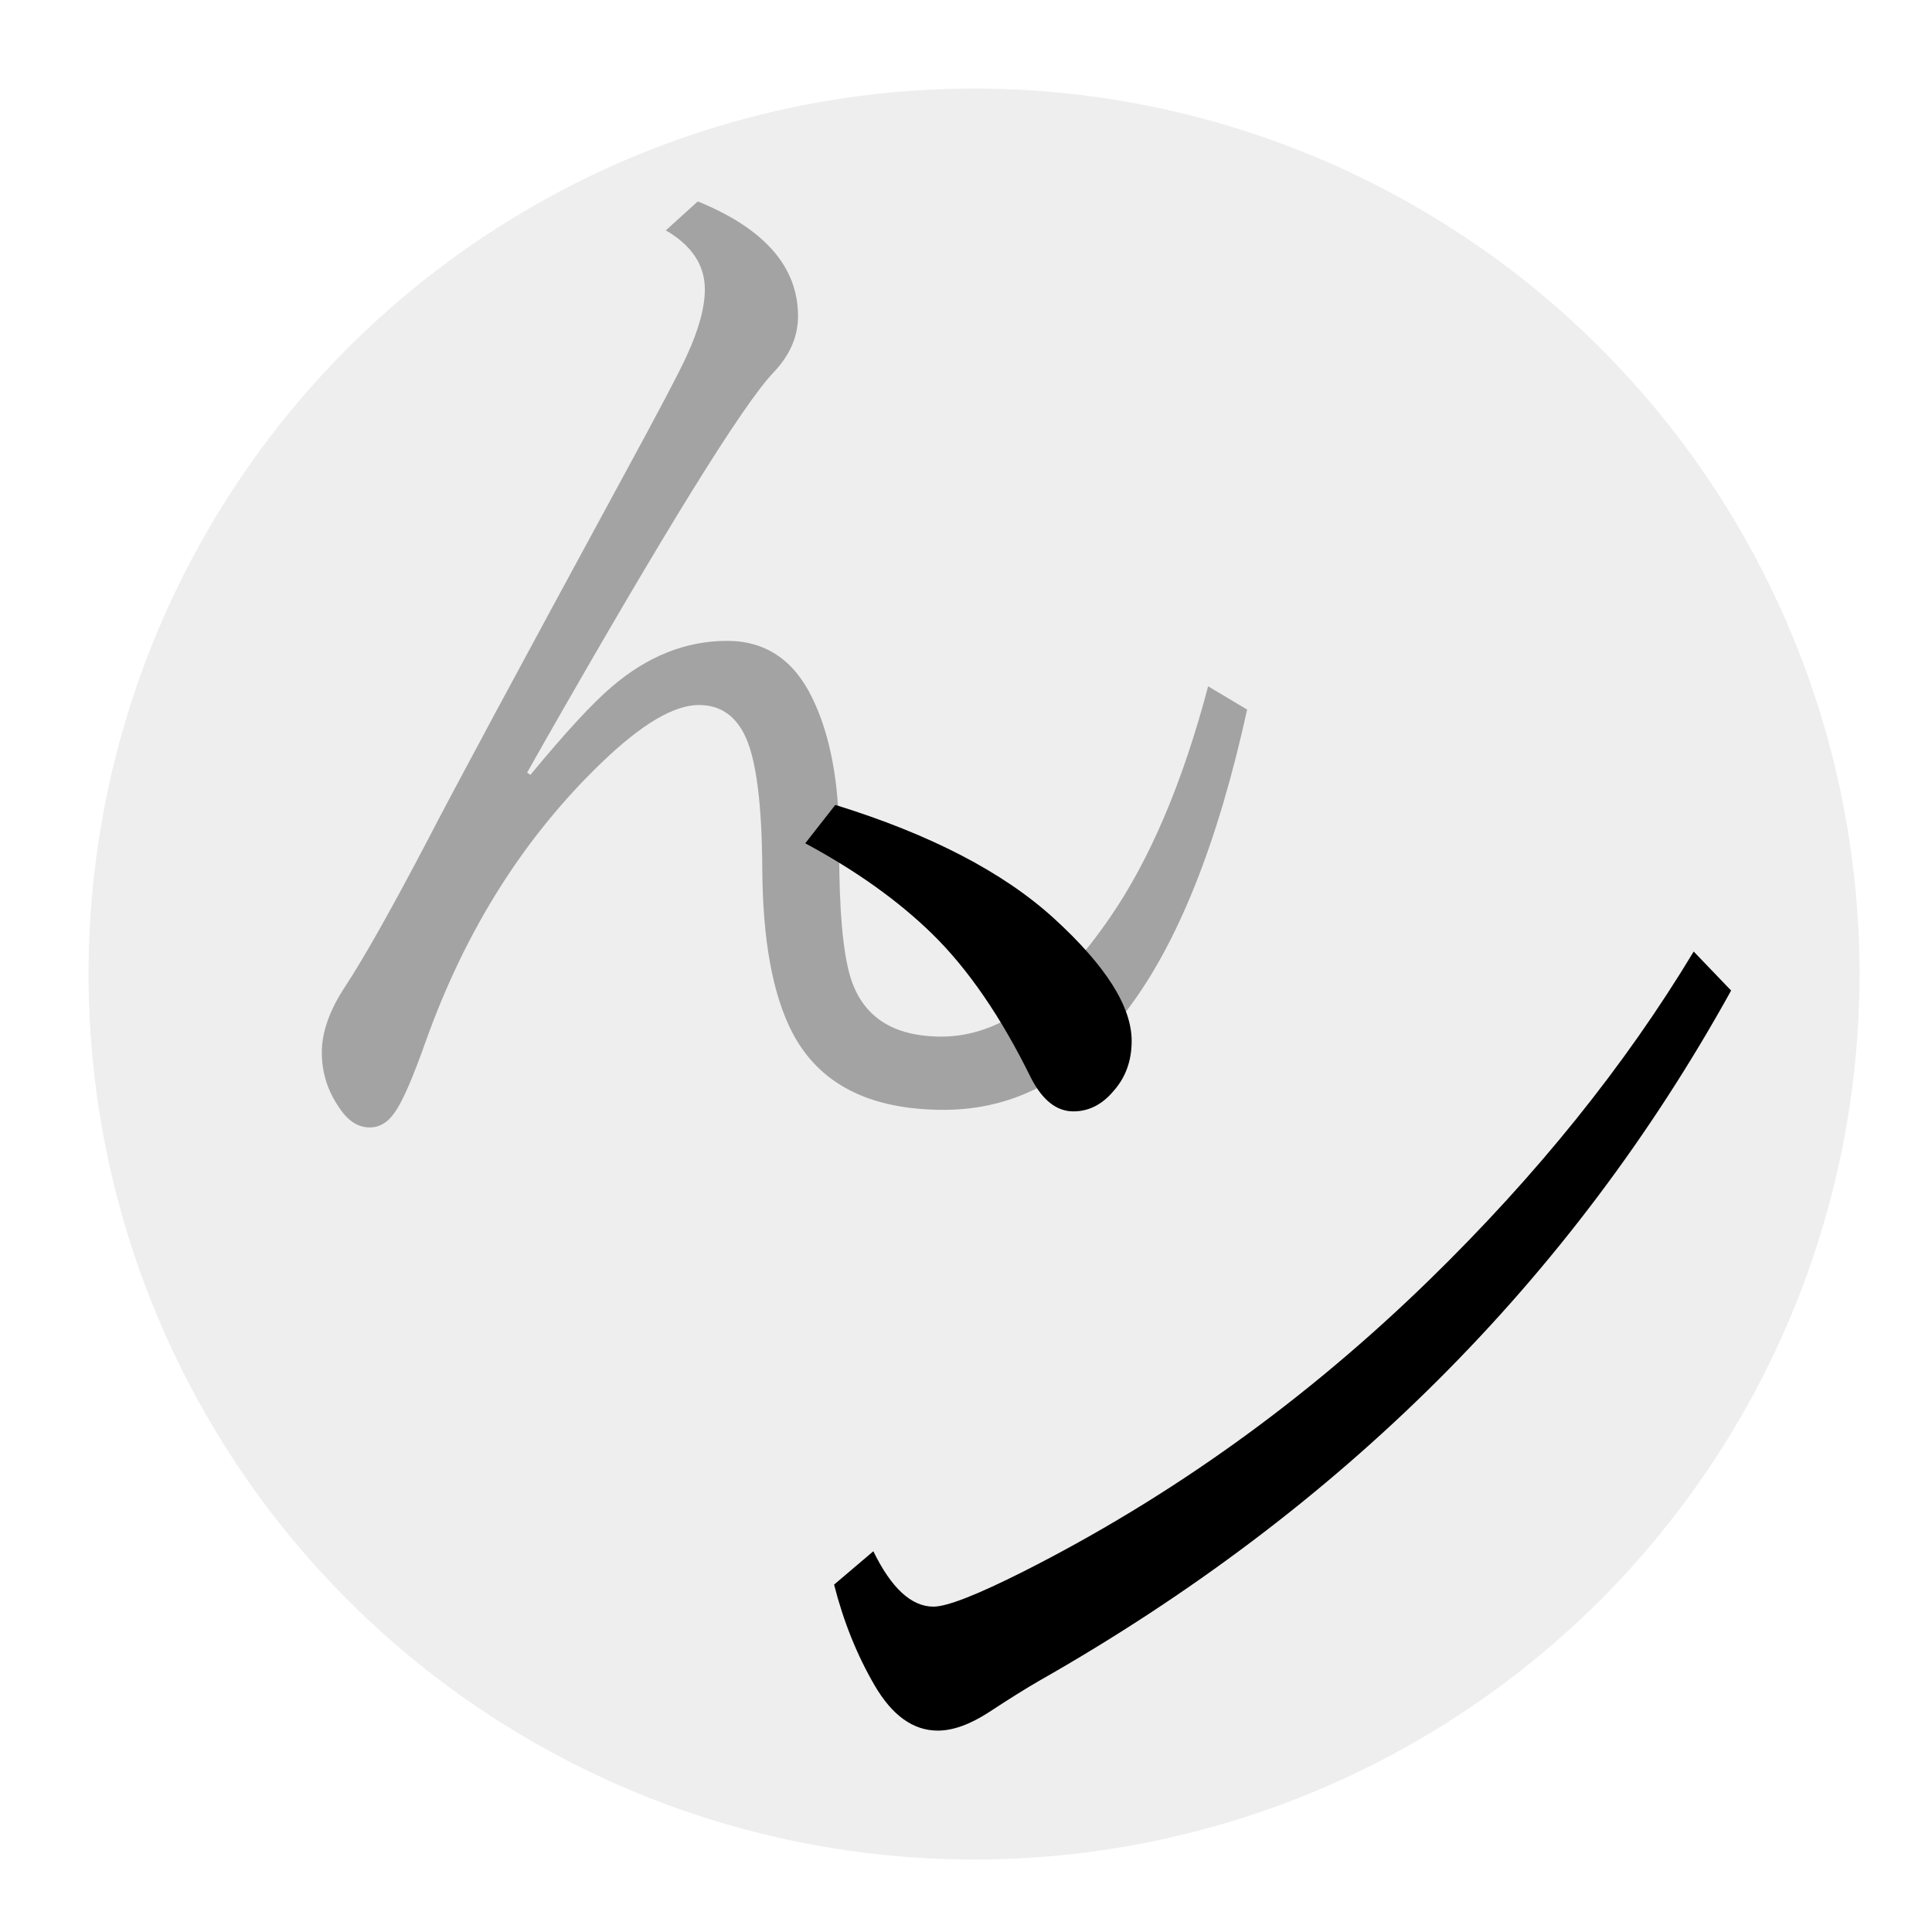 <?xml version="1.0" encoding="UTF-8" standalone="no"?>
<!-- Created with Inkscape (http://www.inkscape.org/) -->

<svg
   xmlns:dc="http://purl.org/dc/elements/1.1/"
   xmlns:cc="http://creativecommons.org/ns#"
   xmlns:rdf="http://www.w3.org/1999/02/22-rdf-syntax-ns#"
   xmlns:svg="http://www.w3.org/2000/svg"
   xmlns="http://www.w3.org/2000/svg"
   xmlns:sodipodi="http://sodipodi.sourceforge.net/DTD/sodipodi-0.dtd"
   xmlns:inkscape="http://www.inkscape.org/namespaces/inkscape"
   width="512"
   height="512"
   viewBox="0 0 480 480"
   id="svg2"
   version="1.1"
   inkscape:version="0.92.4 (5da689c313, 2019-01-14)"
   sodipodi:docname="kkmush_icon.svg">
  <defs
     id="defs4">
    <filter
       inkscape:collect="always"
       style="color-interpolation-filters:sRGB"
       id="filter4217"
       x="-0.959"
       width="2.917"
       y="-1.318"
       height="3.636">
      <feGaussianBlur
         inkscape:collect="always"
         stdDeviation="175.75"
         id="feGaussianBlur4219" />
    </filter>
    <filter
       style="color-interpolation-filters:sRGB;"
       inkscape:label="Drop Shadow"
       id="filter2313">
      <feFlood
         flood-opacity="0.267"
         flood-color="rgb(0,0,0)"
         result="flood"
         id="feFlood2303" />
      <feComposite
         in="flood"
         in2="SourceGraphic"
         operator="in"
         result="composite1"
         id="feComposite2305" />
      <feGaussianBlur
         in="composite1"
         stdDeviation="4"
         result="blur"
         id="feGaussianBlur2307" />
      <feOffset
         dx="2"
         dy="2"
         result="offset"
         id="feOffset2309" />
      <feComposite
         in="SourceGraphic"
         in2="offset"
         operator="over"
         result="composite2"
         id="feComposite2311" />
    </filter>
  </defs>
  <sodipodi:namedview
     id="base"
     pagecolor="#ffffff"
     bordercolor="#666666"
     borderopacity="1.0"
     inkscape:pageopacity="0.0"
     inkscape:pageshadow="2"
     inkscape:zoom="1.4"
     inkscape:cx="222.23848"
     inkscape:cy="247.67341"
     inkscape:document-units="px"
     inkscape:current-layer="layer1"
     showgrid="true"
     units="px"
     inkscape:showpageshadow="false"
     guidetolerance="20"
     showguides="true"
     inkscape:guide-bbox="true"
     inkscape:window-width="1920"
     inkscape:window-height="1017"
     inkscape:window-x="1432"
     inkscape:window-y="556"
     inkscape:window-maximized="1"
     inkscape:pagecheckerboard="true"
     inkscape:snap-grids="false"
     inkscape:snap-nodes="true"
     inkscape:snap-bbox="true"
     inkscape:object-nodes="false"
     inkscape:bbox-paths="true"
     inkscape:bbox-nodes="true"
     inkscape:snap-bbox-edge-midpoints="true"
     inkscape:snap-bbox-midpoints="true">
    <inkscape:grid
       type="xygrid"
       id="grid4136"
       spacingx="10"
       spacingy="10"
       dotted="false"
       empspacing="12"
       originx="0"
       originy="0" />
    <sodipodi:guide
       position="-50,460"
       orientation="0,1"
       id="guide4140"
       inkscape:locked="false" />
    <sodipodi:guide
       position="20,530"
       orientation="1,0"
       id="guide4142"
       inkscape:locked="false" />
    <sodipodi:guide
       position="-50,20"
       orientation="0,1"
       id="guide4144"
       inkscape:locked="false" />
    <inkscape:grid
       type="axonomgrid"
       id="grid4146"
       units="px"
       empspacing="0"
       spacingy="240"
       gridanglex="45"
       gridanglez="45"
       originx="0"
       originy="0" />
    <sodipodi:guide
       position="50,529.764"
       orientation="1,0"
       id="guide4148"
       inkscape:locked="false" />
    <sodipodi:guide
       position="80,530"
       orientation="1,0"
       id="guide4152"
       inkscape:locked="false" />
    <sodipodi:guide
       position="460,530"
       orientation="1,0"
       id="guide4156"
       inkscape:locked="false" />
    <sodipodi:guide
       position="430,530"
       orientation="1,0"
       id="guide4158"
       inkscape:locked="false" />
    <sodipodi:guide
       position="400,530"
       orientation="1,0"
       id="guide4160"
       inkscape:locked="false" />
    <sodipodi:guide
       position="-50,429.764"
       orientation="0,1"
       id="guide4162"
       inkscape:locked="false" />
    <sodipodi:guide
       position="-50,400"
       orientation="0,1"
       id="guide4164"
       inkscape:locked="false" />
    <sodipodi:guide
       position="-50,50"
       orientation="0,1"
       id="guide4166"
       inkscape:locked="false" />
    <sodipodi:guide
       position="-50,80"
       orientation="0,1"
       id="guide4168"
       inkscape:locked="false" />
    <sodipodi:guide
       position="-50,310"
       orientation="0,1"
       id="guide4170"
       inkscape:locked="false" />
    <sodipodi:guide
       position="-50,170"
       orientation="0,1"
       id="guide4172"
       inkscape:locked="false" />
    <sodipodi:guide
       position="170,530"
       orientation="1,0"
       id="guide4174"
       inkscape:locked="false" />
    <sodipodi:guide
       position="310,530"
       orientation="1,0"
       id="guide4176"
       inkscape:locked="false" />
  </sodipodi:namedview>
  <g
     inkscape:label="Guideline"
     inkscape:groupmode="layer"
     id="layer1"
     transform="translate(0,-572.362)"
     style="display:none">
    <rect
       style="opacity:0.235;fill:none;fill-opacity:1;fill-rule:nonzero;stroke:#000000;stroke-width:1;stroke-linejoin:miter;stroke-miterlimit:4;stroke-dasharray:none;stroke-opacity:1;filter:url(#filter4217)"
       id="rect4179"
       width="440"
       height="320"
       x="20"
       y="652.362"
       ry="3.474" />
    <rect
       style="opacity:0.25;fill:none;fill-opacity:1;fill-rule:nonzero;stroke:#000000;stroke-width:1;stroke-linejoin:miter;stroke-miterlimit:4;stroke-dasharray:none;stroke-opacity:1"
       id="rect4221"
       width="380"
       height="380"
       x="50"
       y="622.362"
       ry="30" />
    <rect
       style="opacity:0.25;fill:none;fill-opacity:1;fill-rule:nonzero;stroke:#000000;stroke-width:1;stroke-linejoin:miter;stroke-miterlimit:4;stroke-dasharray:none;stroke-opacity:1"
       id="rect4223"
       width="320"
       height="440"
       x="80"
       y="592.362"
       ry="30" />
    <rect
       style="opacity:0.25;fill:none;fill-opacity:1;fill-rule:nonzero;stroke:#000000;stroke-width:1;stroke-linejoin:miter;stroke-miterlimit:4;stroke-dasharray:none;stroke-opacity:1"
       id="rect4225"
       width="440"
       height="320"
       x="20"
       y="652.362"
       ry="30" />
    <circle
       style="opacity:0.25;fill:none;fill-opacity:1;fill-rule:nonzero;stroke:#000000;stroke-width:1;stroke-linejoin:miter;stroke-miterlimit:4;stroke-dasharray:none;stroke-opacity:1"
       id="path4227"
       cx="240"
       cy="812.362"
       r="220" />
    <circle
       style="opacity:0.25;fill:none;fill-opacity:1;fill-rule:nonzero;stroke:#000000;stroke-width:1;stroke-linejoin:miter;stroke-miterlimit:4;stroke-dasharray:none;stroke-opacity:1"
       id="path4231"
       cx="240"
       cy="812.362"
       r="100" />
  </g>
  <g
     inkscape:groupmode="layer"
     id="layer2"
     inkscape:label="Draw">
    <circle
       style="opacity:1;fill:#eeeeee;fill-opacity:1;stroke-width:0.938;filter:url(#filter2313)"
       id="path1569"
       cx="240"
       cy="240"
       r="220" />
    <g
       aria-label="ん"
       transform="matrix(0.937,0,0,0.982,-13.374,-79.994)"
       style="font-style:normal;font-weight:normal;font-size:40px;line-height:1.25;font-family:sans-serif;letter-spacing:0px;word-spacing:0px;fill:#000000;fill-opacity:0.314;stroke:none"
       id="flowRoot1549">
      <path
         d="m 344.952,260.981 q -23.271,101.271 -80.442,101.271 -29.591,0 -40.221,-19.68 -7.757,-14.365 -7.901,-41.514 -0.144,-23.845 -4.309,-32.895 -3.878,-8.331 -12.497,-8.331 -9.912,0 -25.713,14.508 -30.884,28.298 -46.685,70.53 -5.171,13.934 -8.188,17.956 -2.729,3.878 -6.751,3.878 -4.597,0 -8.044,-5.028 -4.597,-6.32 -4.597,-13.934 0,-7.757 6.177,-16.663 7.613,-11.061 22.122,-37.492 8.906,-16.519 52.144,-92.508 13.359,-23.414 16.232,-29.447 4.884,-10.055 4.884,-16.95 0,-9.193 -10.343,-14.939 l 8.475,-7.326 q 26.575,10.343 26.575,29.017 0,7.757 -6.464,14.221 -12.21,12.21 -61.193,94.232 l -4.166,7.039 0.862,0.575 q 14.077,-16.232 21.547,-22.265 14.221,-11.635 30.597,-11.635 15.226,0 22.552,14.365 7.182,13.934 7.182,36.342 v 2.586 q 0,21.978 2.873,31.458 4.74,15.37 24.276,15.37 22.983,0 44.674,-30.166 15.945,-22.122 26,-58.464 z"
         style="font-style:normal;font-variant:normal;font-weight:normal;font-stretch:normal;font-size:213.333px;font-family:'BIZ UDPMincho';-inkscape-font-specification:'BIZ UDPMincho';fill:#000000;fill-opacity:0.314;stroke-width:1.379"
         id="path1561"
         inkscape:connector-curvature="0" />
    </g>
    <g
       aria-label="ン"
       style="font-style:normal;font-weight:normal;font-size:37.5px;line-height:1.25;font-family:sans-serif;letter-spacing:0px;word-spacing:0px;fill:#000000;fill-opacity:1;stroke:none;stroke-width:0.938"
       id="text1559"
       transform="matrix(1.561,0,0,1.601,-193.206,-210.301)">
      <path
         d="m 256.716,256.264 q 22.656,6.836 34.766,17.578 12.402,11.035 12.402,19.043 0,4.59 -2.832,7.715 -2.734,3.223 -6.445,3.223 -4.004,0 -6.738,-5.176 -7.129,-14.16 -15.723,-22.363 -8.105,-7.715 -20.215,-14.062 z m 6.055,115.82 q 4.297,8.594 9.57,8.594 3.223,0 14.355,-5.469 35.254,-17.383 64.551,-45.215 25.684,-24.414 42.09,-50.977 l 5.957,6.055 q -38.184,67.285 -110.156,107.129 -3.125,1.758 -8.008,4.883 -4.492,2.832 -8.105,2.832 -5.859,0 -10.059,-7.031 -4.199,-7.031 -6.445,-15.625 z"
         style="font-style:normal;font-variant:normal;font-weight:normal;font-stretch:normal;font-size:200px;font-family:'BIZ UDPMincho';-inkscape-font-specification:'BIZ UDPMincho';stroke-width:0.938"
         id="path1564"
         inkscape:connector-curvature="0" />
    </g>
  </g>
</svg>
